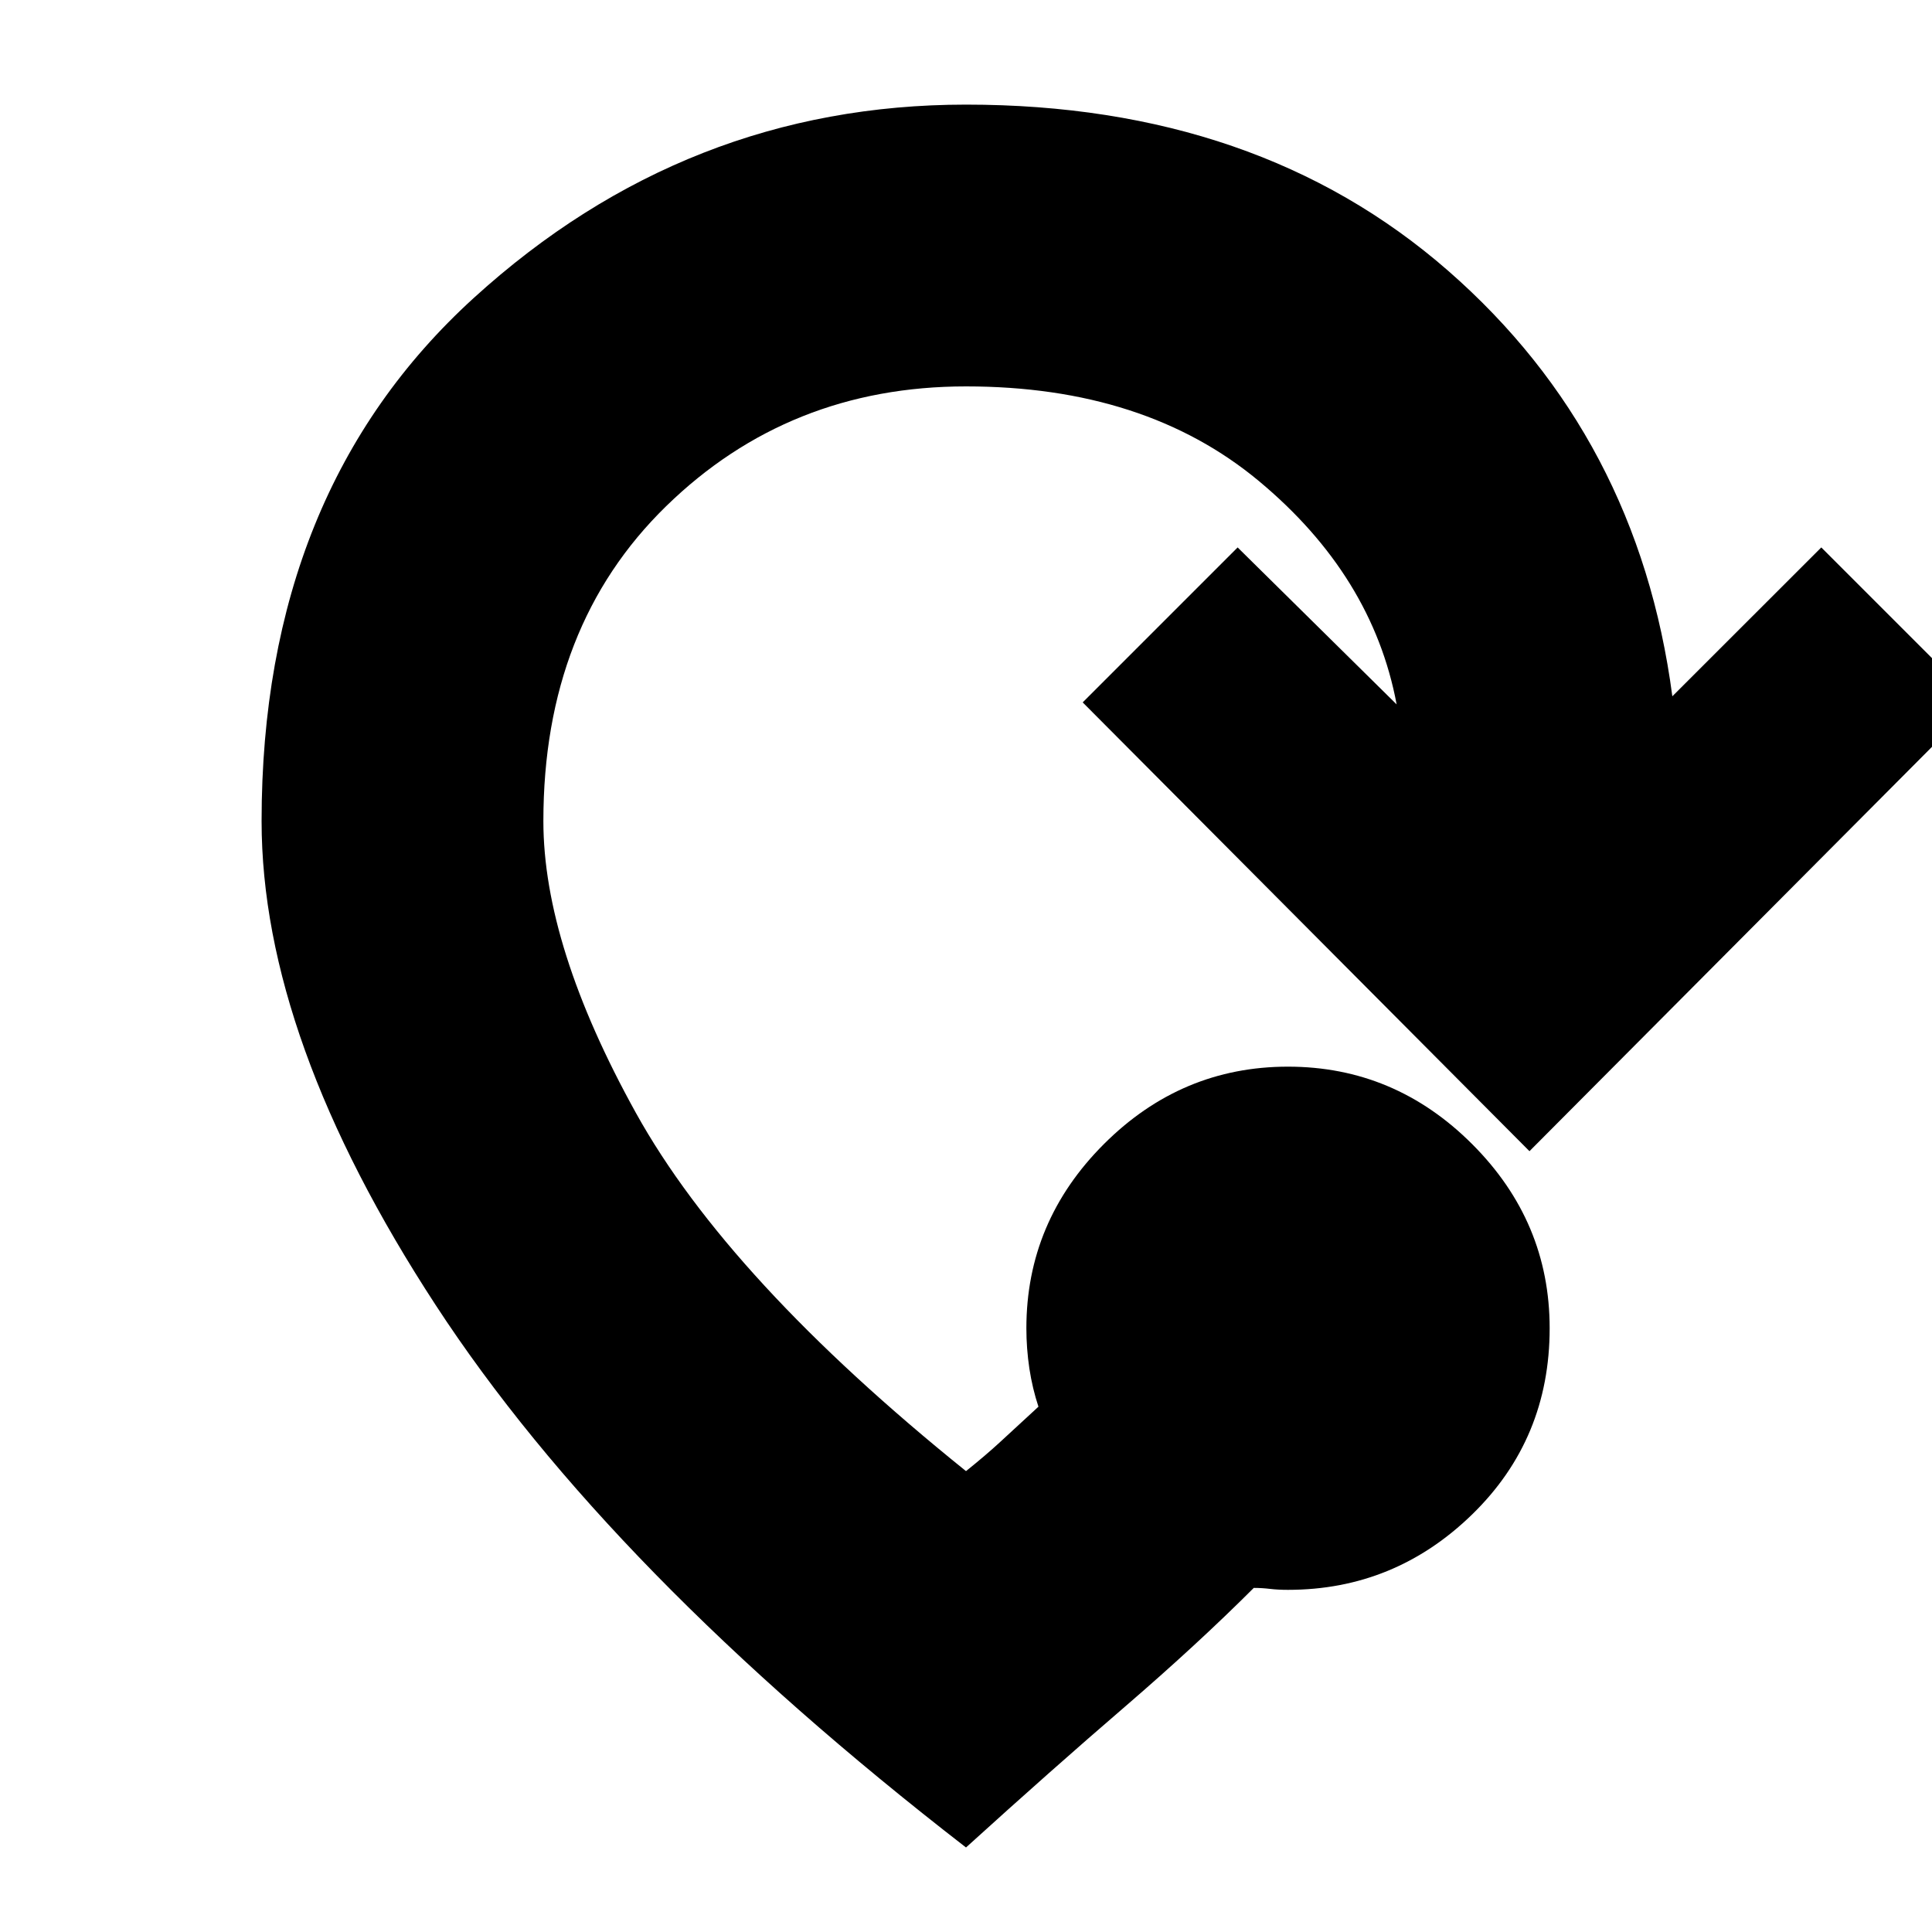 <svg xmlns="http://www.w3.org/2000/svg" height="20" width="20"><path d="M10 19.125Q6.312 16.271 4.51 13.51Q2.708 10.75 2.708 8.5Q2.708 5.083 4.906 3.083Q7.104 1.083 10 1.083Q13.021 1.083 14.99 2.802Q16.958 4.521 17.312 7.208L18.854 5.667L20.458 7.271L15.833 11.917L11.208 7.271L12.812 5.667L14.458 7.292Q14.208 5.958 13.031 4.979Q11.854 4 10 4Q8.167 4 6.896 5.24Q5.625 6.479 5.625 8.5Q5.625 9.792 6.583 11.521Q7.542 13.25 10 15.229Q10.208 15.062 10.354 14.927Q10.5 14.792 10.75 14.562Q10.688 14.375 10.656 14.167Q10.625 13.958 10.625 13.75Q10.625 12.646 11.427 11.844Q12.229 11.042 13.333 11.042Q14.438 11.042 15.24 11.844Q16.042 12.646 16.042 13.75Q16.042 14.896 15.24 15.677Q14.438 16.458 13.333 16.458Q13.229 16.458 13.146 16.448Q13.062 16.438 12.979 16.438Q12.396 17.021 11.646 17.667Q10.896 18.312 10 19.125Z"/></svg>